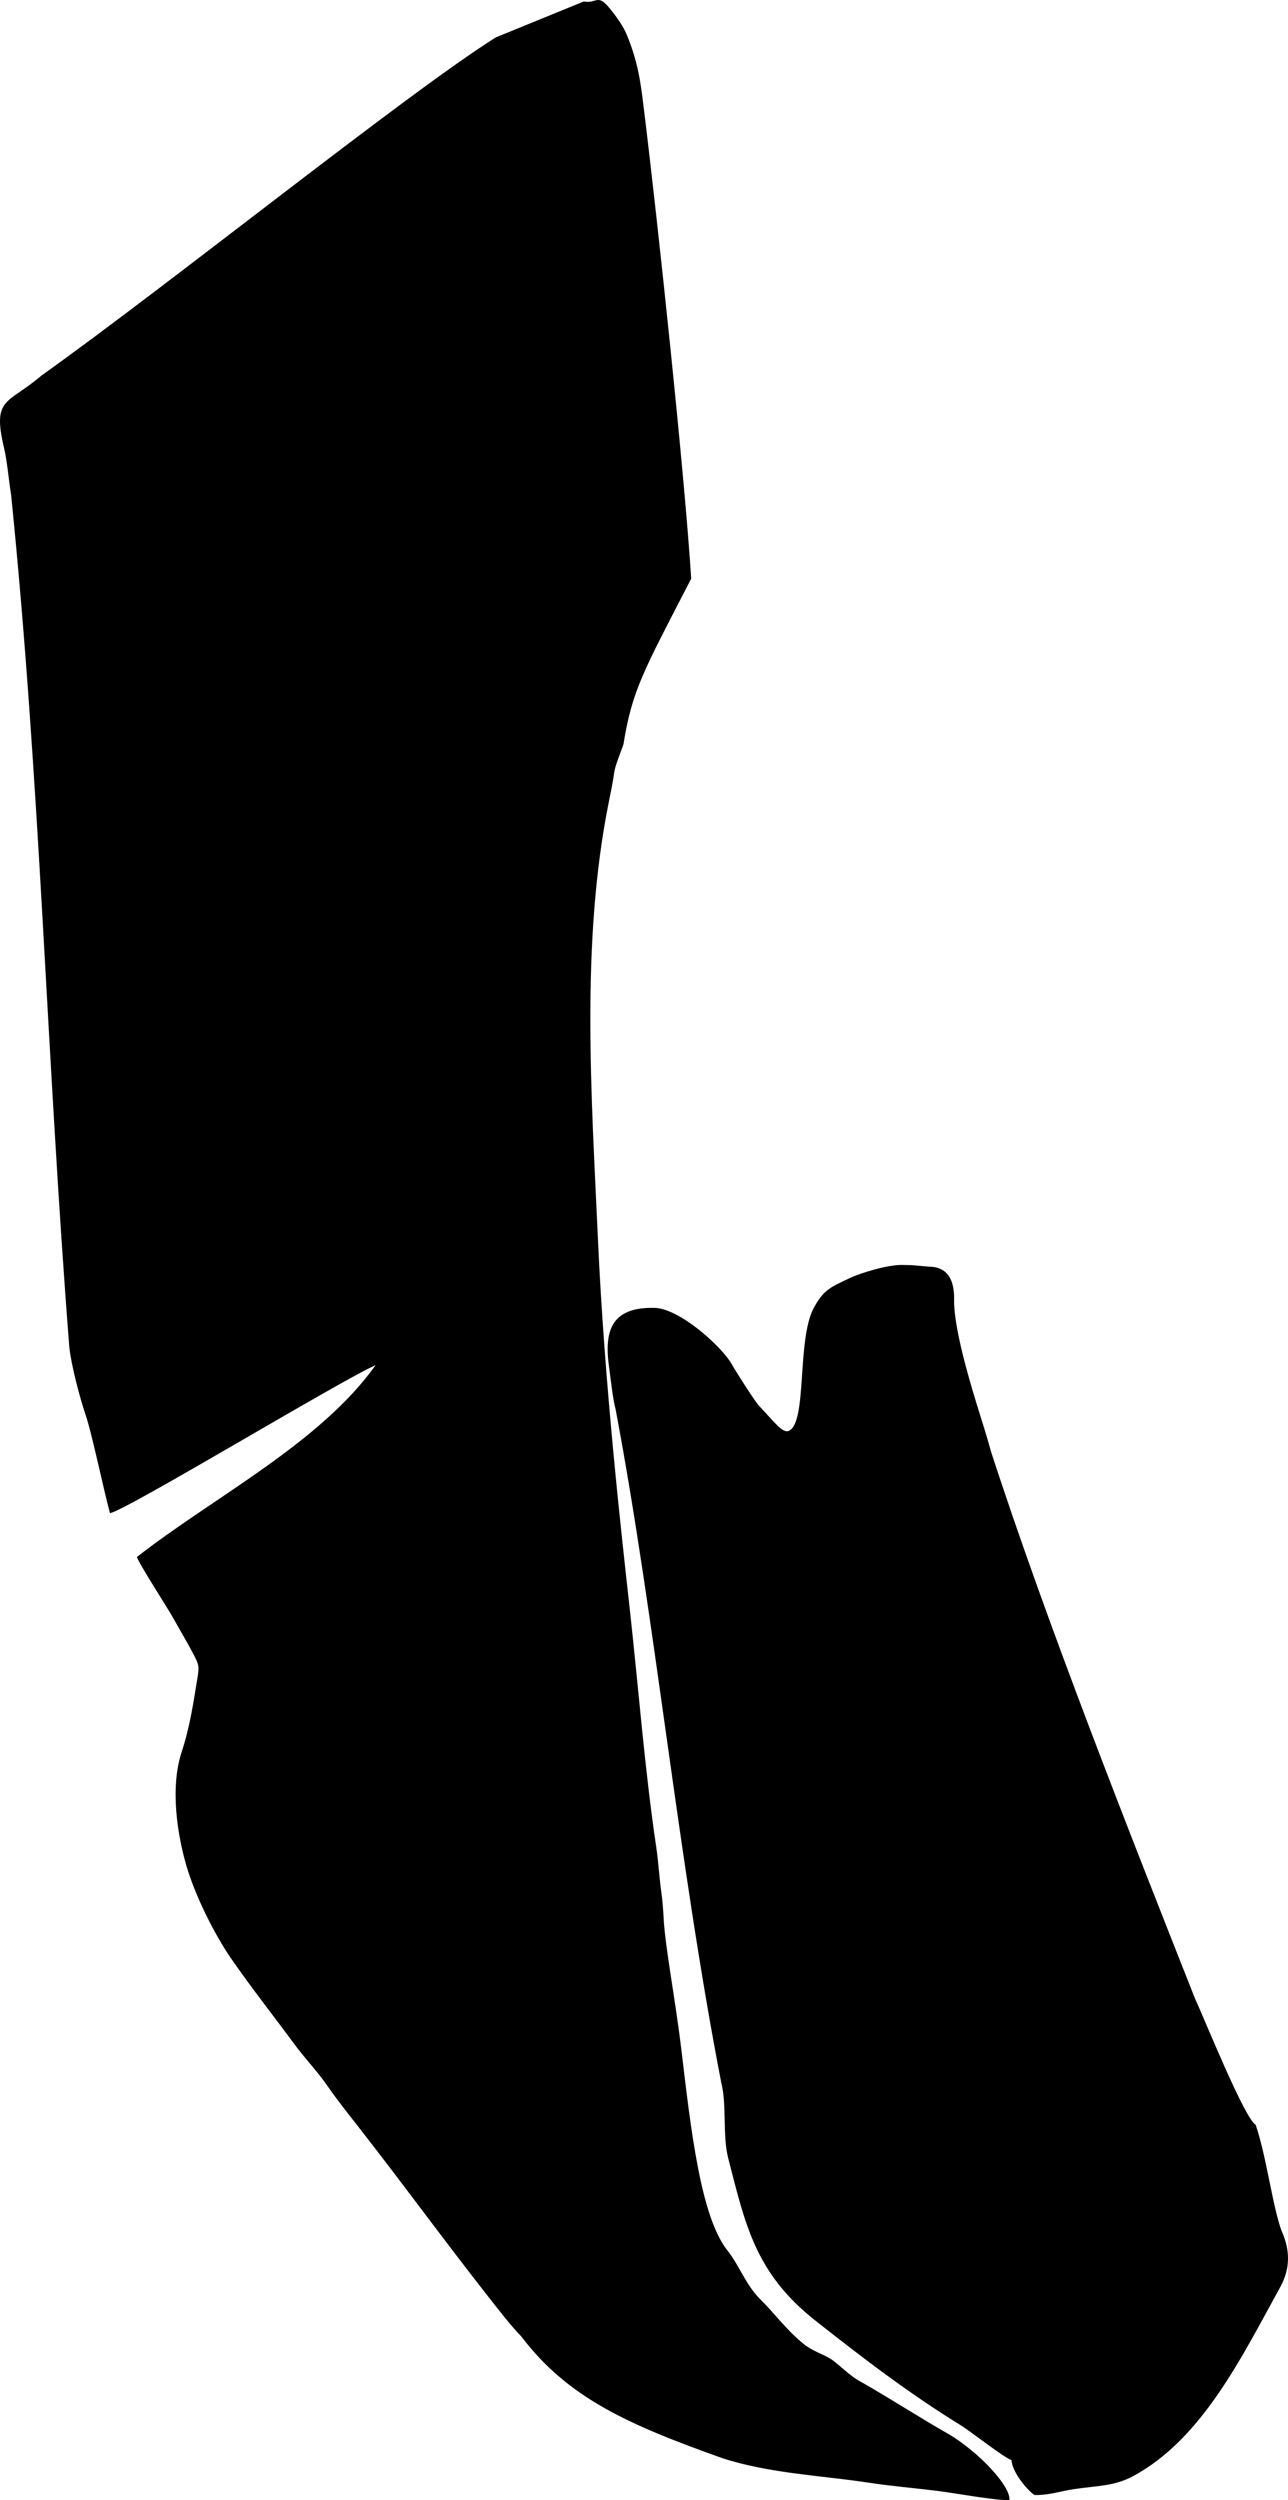 <?xml version="1.0" encoding="utf-8"?>
<!-- Generator: Adobe Illustrator 16.0.0, SVG Export Plug-In . SVG Version: 6.00 Build 0)  -->
<!DOCTYPE svg PUBLIC "-//W3C//DTD SVG 1.1//EN" "http://www.w3.org/Graphics/SVG/1.1/DTD/svg11.dtd">
<svg version="1.1" id="Layer_1" xmlns="http://www.w3.org/2000/svg" xmlns:xlink="http://www.w3.org/1999/xlink" x="0px" y="0px"
	 width="755.09px" height="1465.229px" viewBox="0 0 755.09 1465.229" enable-background="new 0 0 755.09 1465.229"
	 xml:space="preserve">
<path d="M360.859,825.751c-1.577-5.584-2.863-17.896-3.766-24.299c-2.946-20.945,0.771-35.549,26.64-34.943
	c14.812,0.342,39.862,23.021,45.521,33.445c1.926,3.545,13.396,21.479,15.646,23.854c8.979,9.476,13.888,16.398,17.536,14.777
	c10.947-4.867,4.558-53.129,14.62-71.996c5.808-10.891,10.254-12.396,21.296-17.608c6.178-2.919,21.986-7.839,30.824-7.634
	l5.566,0.129c3.162,0.281,6.318,0.562,9.479,0.843c9.655,0.021,15.312,5.571,15.127,19.227c-0.373,16.09,9.044,47.684,13.122,60.957
	c2.96,9.637,5.903,18.646,8.605,28.52c33.121,101.854,81.225,223.396,119.429,320.105c5.438,11.695,29.111,70.52,35.64,74.17
	c6.356,18.736,9.718,46.787,15.054,61.832c5.22,11.447,5.393,22.328-0.728,33.396c-22.173,40.112-45.573,88.977-86.41,110.778
	c-10.913,5.83-20.419,5.414-34.652,7.535c-7.473,1.111-14.38,3.597-22.967,3.42c-4.715-3.315-13.032-13.479-13.452-20.5
	c-3.913-1.008-24.229-16.981-29.456-20.198c-30.779-18.949-57.507-39.433-85.759-61.724c-35.182-27.762-40.97-56.646-50.871-95.012
	c-3.39-13.125-0.776-31.373-3.984-43.82C397.656,1090.792,384.185,949.279,360.859,825.751L360.859,825.751z M80.28,912.495
	c1.02,3.633,16.769,28.043,20.168,33.926c3.368,5.824,6.398,11.26,9.761,17.131c6.271,11.58,6.601,11.717,5.854,17.879
	c-2.64,16.306-4.686,30.459-9.525,45.209c-7.211,21.964-2.113,49.996,2.646,66.515c5.004,17.363,16.357,40.317,26.524,54.979
	c12.062,17.396,24.229,32.73,36.791,49.789c6.105,8.295,13.479,15.939,19.352,24.408c5.968,8.607,12.211,16.41,18.715,24.729
	c25.723,32.91,49.38,65.404,75.127,98.242c5.767,7.352,13.589,17.521,19.979,24.096c27.557,36.324,63.396,51.838,117.646,71.215
	c27.311,8.964,59.518,10.38,84.979,14.271c14.236,2.183,27.053,3.201,41.688,5.01c8.714,1.076,36.021,6.017,41.812,5.257
	c0.438-7.752-13.937-22.104-20.581-27.646c-5.024-4.191-9.886-7.975-15.77-11.332c-17.541-10.018-34.504-21.105-52.084-31.018
	c-5.058-2.853-10.675-8.523-14.989-11.729c-5.007-3.713-11.435-4.836-17.91-10.242c-10.053-8.389-16.043-17.028-24.684-25.573
	c-8.627-8.529-12.022-19.404-19.403-28.799c-15.65-19.906-21.31-70.562-26.904-117.339c-3.708-30.979-9.573-60.268-10.446-77.797
	c-0.17-3.428-0.665-10.184-1.188-13.739c-1.344-9.166-1.755-18.188-3.08-27.13c-6.812-45.885-10.234-91.688-15.557-139.76
	c-4.758-42.994-14.858-131.707-18.693-217.422c-3.733-83.506-10.171-173.257,6.422-255.683c1.103-5.471,2.403-11.75,3.179-17.351
	c0.589-4.285,4.016-12.114,5.396-16.42c5.182-31.944,11.521-42.413,39.714-97.038c-3.78-59.957-19.208-206.062-27.896-276.528
	c-1.723-13.941-3.134-25.755-9.769-42.006c-2.354-5.768-6.877-11.728-10.004-15.573c-7.422-9.13-7.521-2.749-15.339-4.153
	l-51.573,21.05C238.462,54.743,99.933,166.186,24.208,220.182C4.373,237.166-4.746,232.617,2.438,262.824
	c1.732,7.275,2.699,18.601,4.093,27.343c17.124,168.924,20.599,326.529,34.116,499.506c1.162,10.605,6.084,29.32,9.479,39.338
	c3.926,11.59,10.943,45.613,14.354,57.812c9.577-1.646,135.278-77.855,155.701-86.729
	C187.625,845.886,125.032,877.495,80.28,912.495z"/>
</svg>
